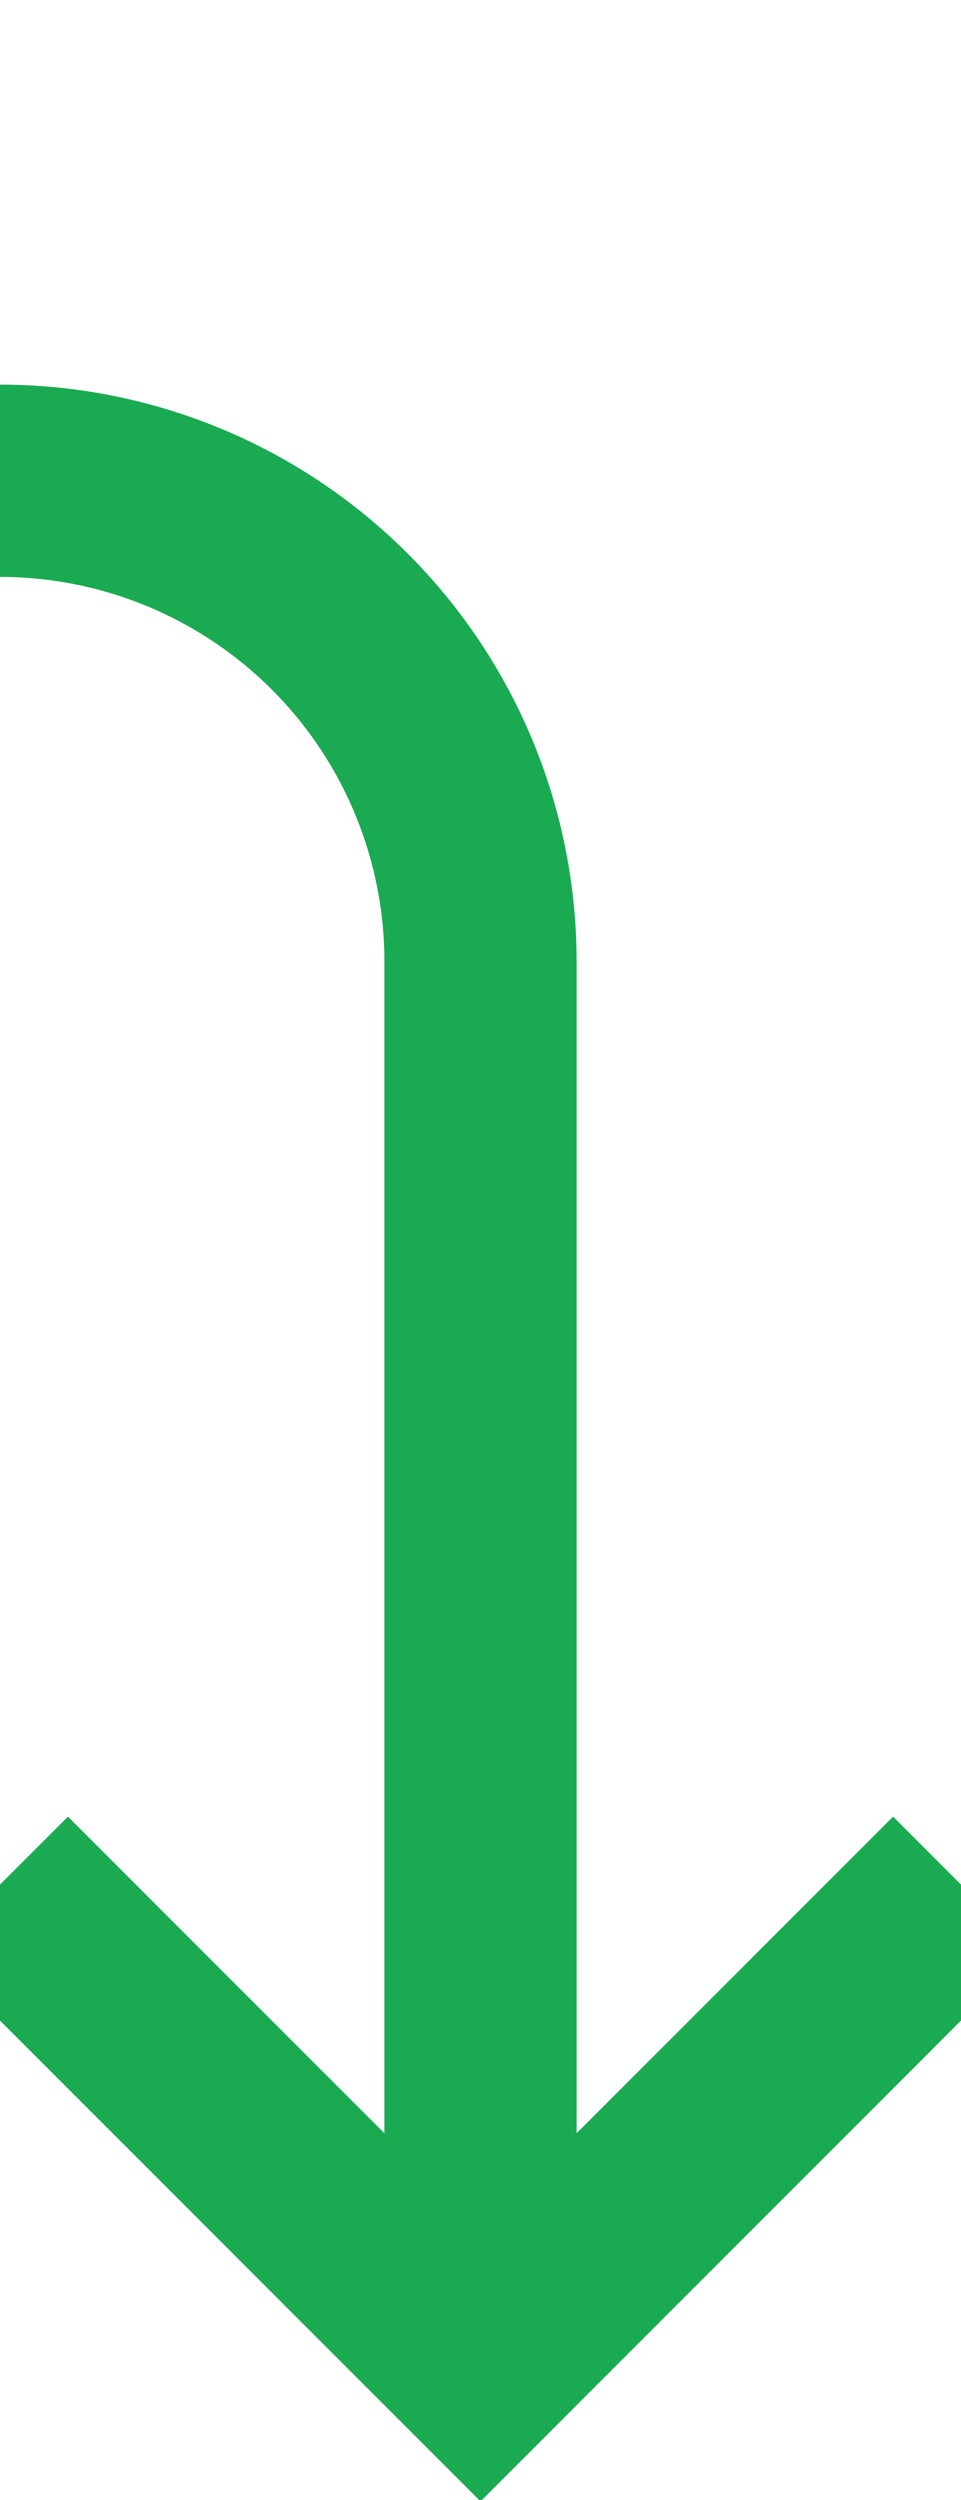 ﻿<?xml version="1.0" encoding="utf-8"?>
<svg version="1.1" xmlns:xlink="http://www.w3.org/1999/xlink" width="10px" height="26px" preserveAspectRatio="xMidYMin meet" viewBox="250 630  8 26" xmlns="http://www.w3.org/2000/svg">
  <path d="M 164 615  L 164 630  A 5 5 0 0 0 169 635 L 249 635  A 5 5 0 0 1 254 640 L 254 654  " stroke-width="2" stroke="#1aaa52" fill="none" stroke-opacity="0.996" />
  <path d="M 258.293 648.893  L 254 653.186  L 249.707 648.893  L 248.293 650.307  L 253.293 655.307  L 254 656.014  L 254.707 655.307  L 259.707 650.307  L 258.293 648.893  Z " fill-rule="nonzero" fill="#1aaa52" stroke="none" fill-opacity="0.996" />
</svg>